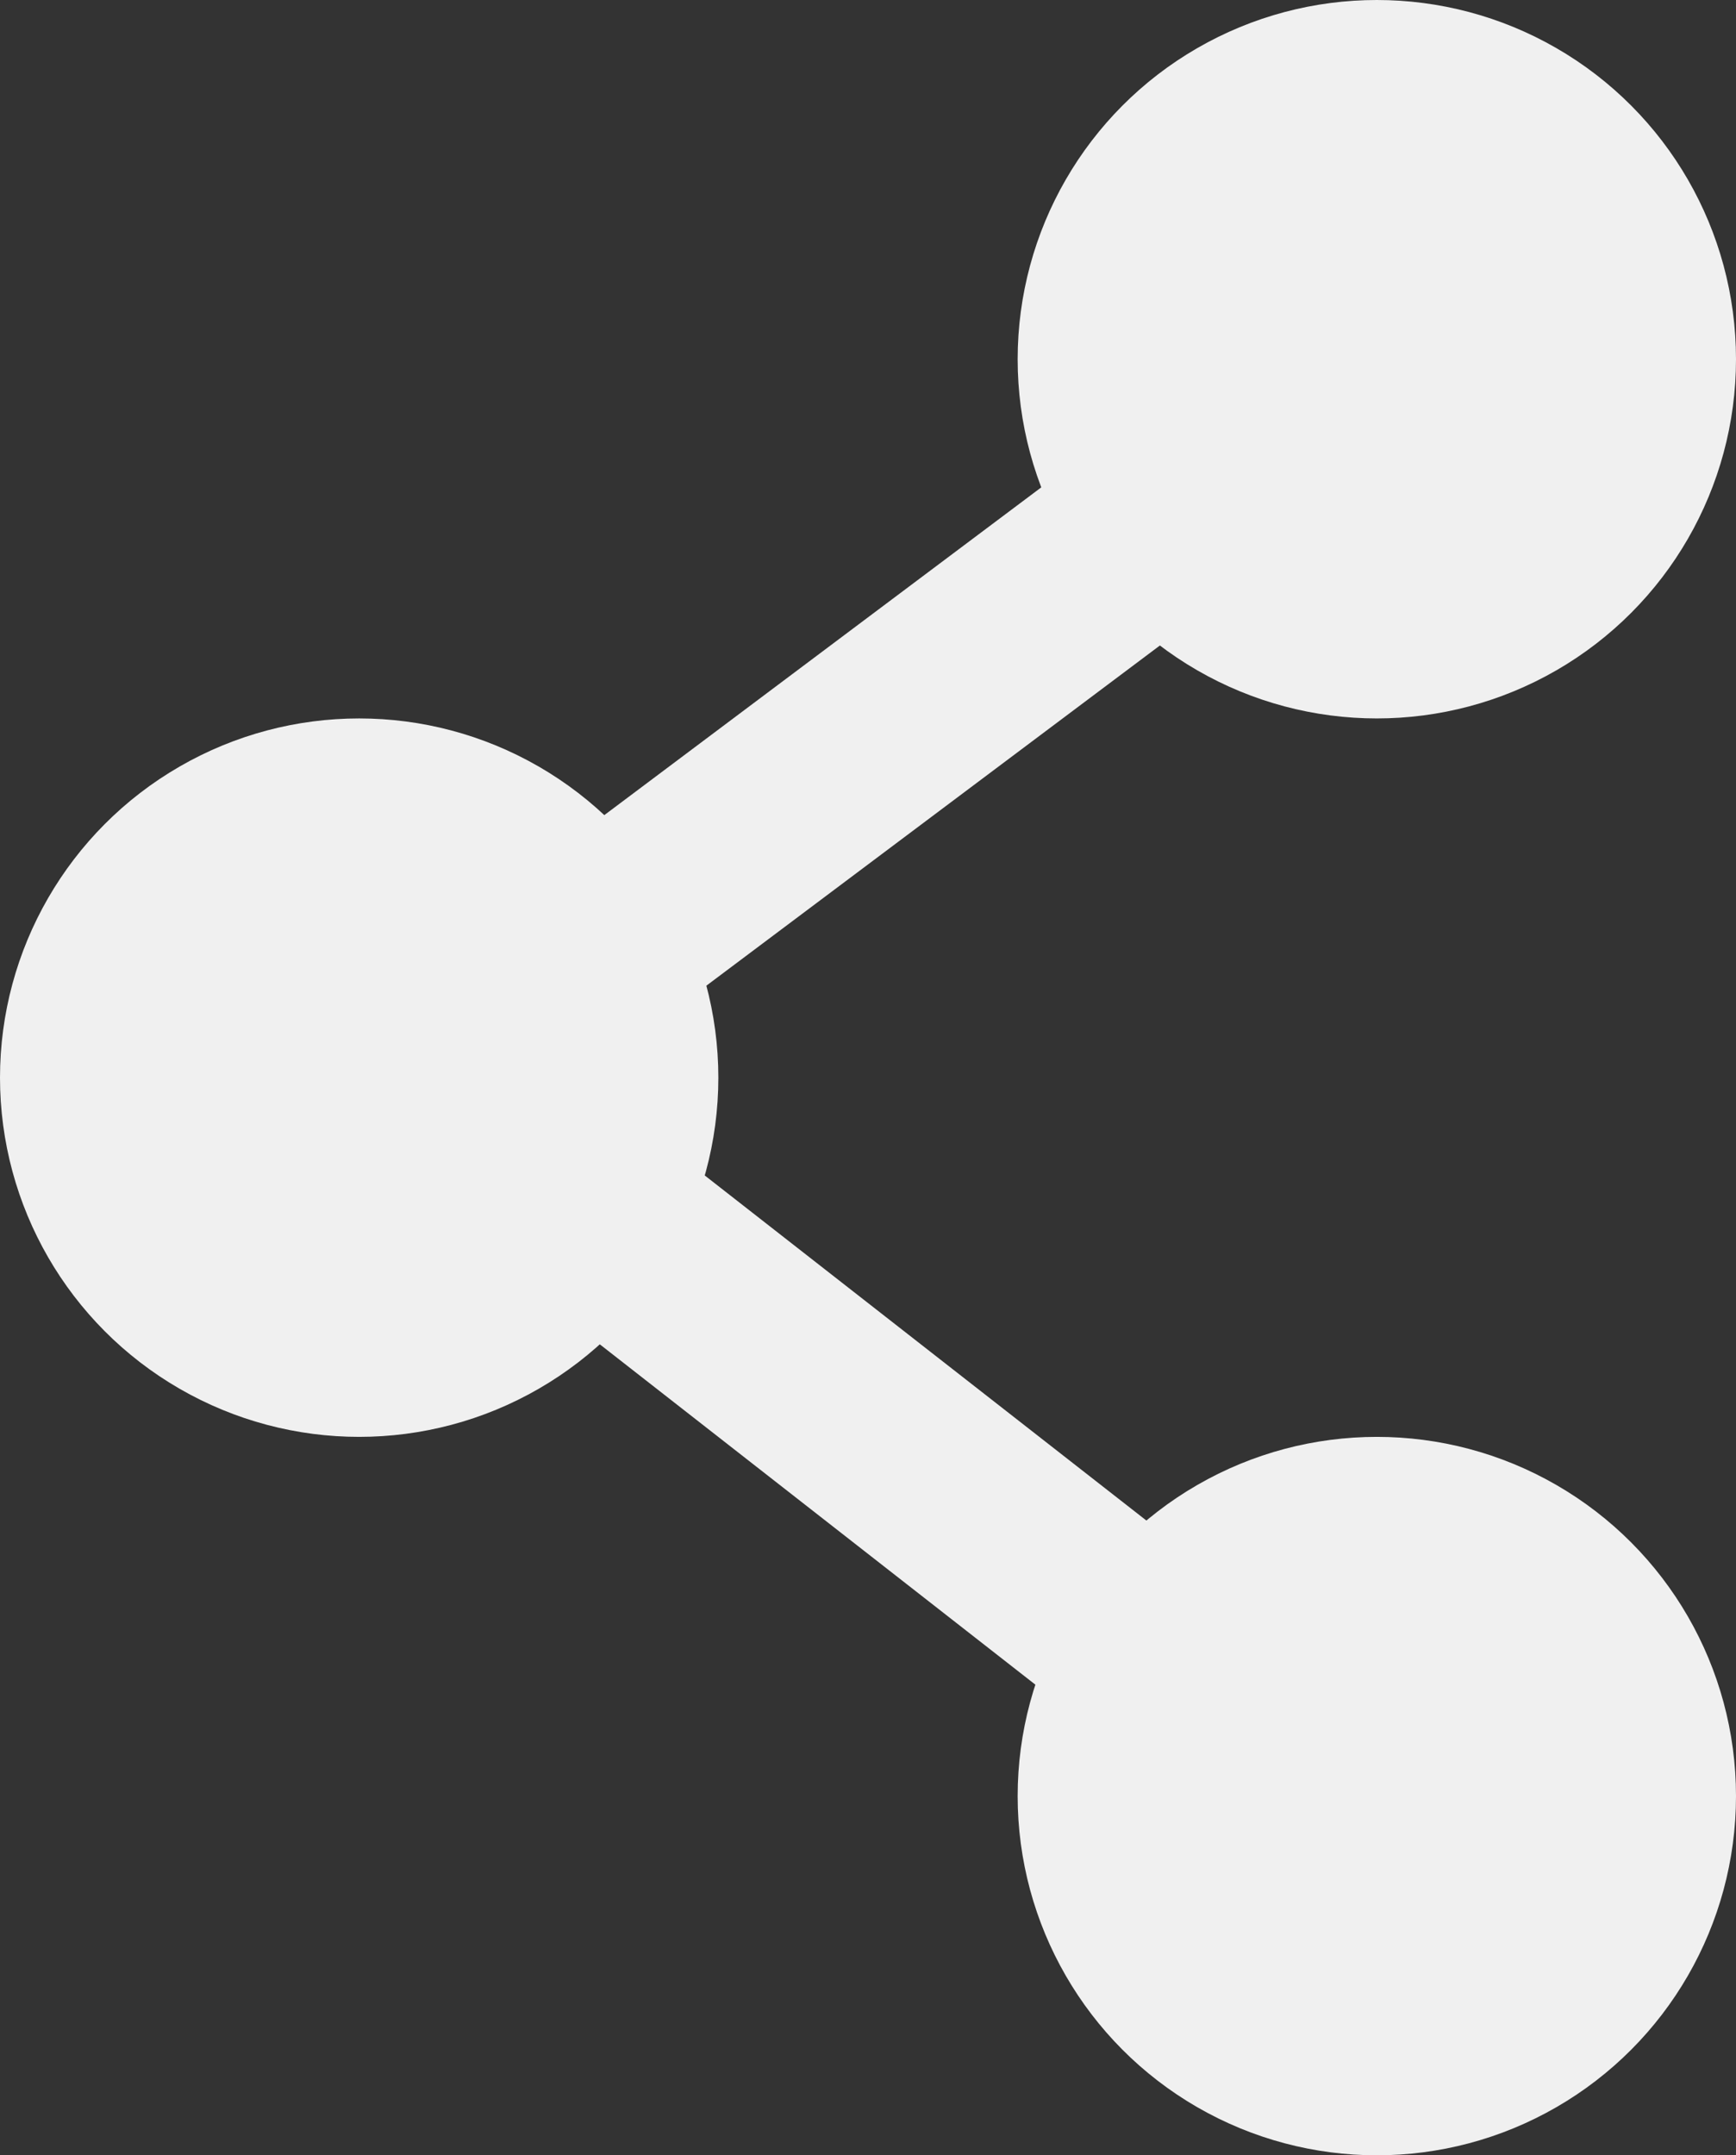 <svg width="29" height="36" viewBox="0 0 29 36" fill="none" xmlns="http://www.w3.org/2000/svg">
<rect x="0" y="0" width="29" height="36" fill="#333333" stroke="none"/>
<circle cx="23" cy="6" r="6" fill="#F0F0F0"/>
<circle cx="6" cy="18" r="6" fill="#F0F0F0"/>
<path d="M23 30.5L7 18L23 6" stroke="#F0F0F0" stroke-width="3.302" stroke-linecap="round" stroke-linejoin="round"/>
<circle cx="23" cy="30" r="6" fill="#F0F0F0"/>
</svg>
